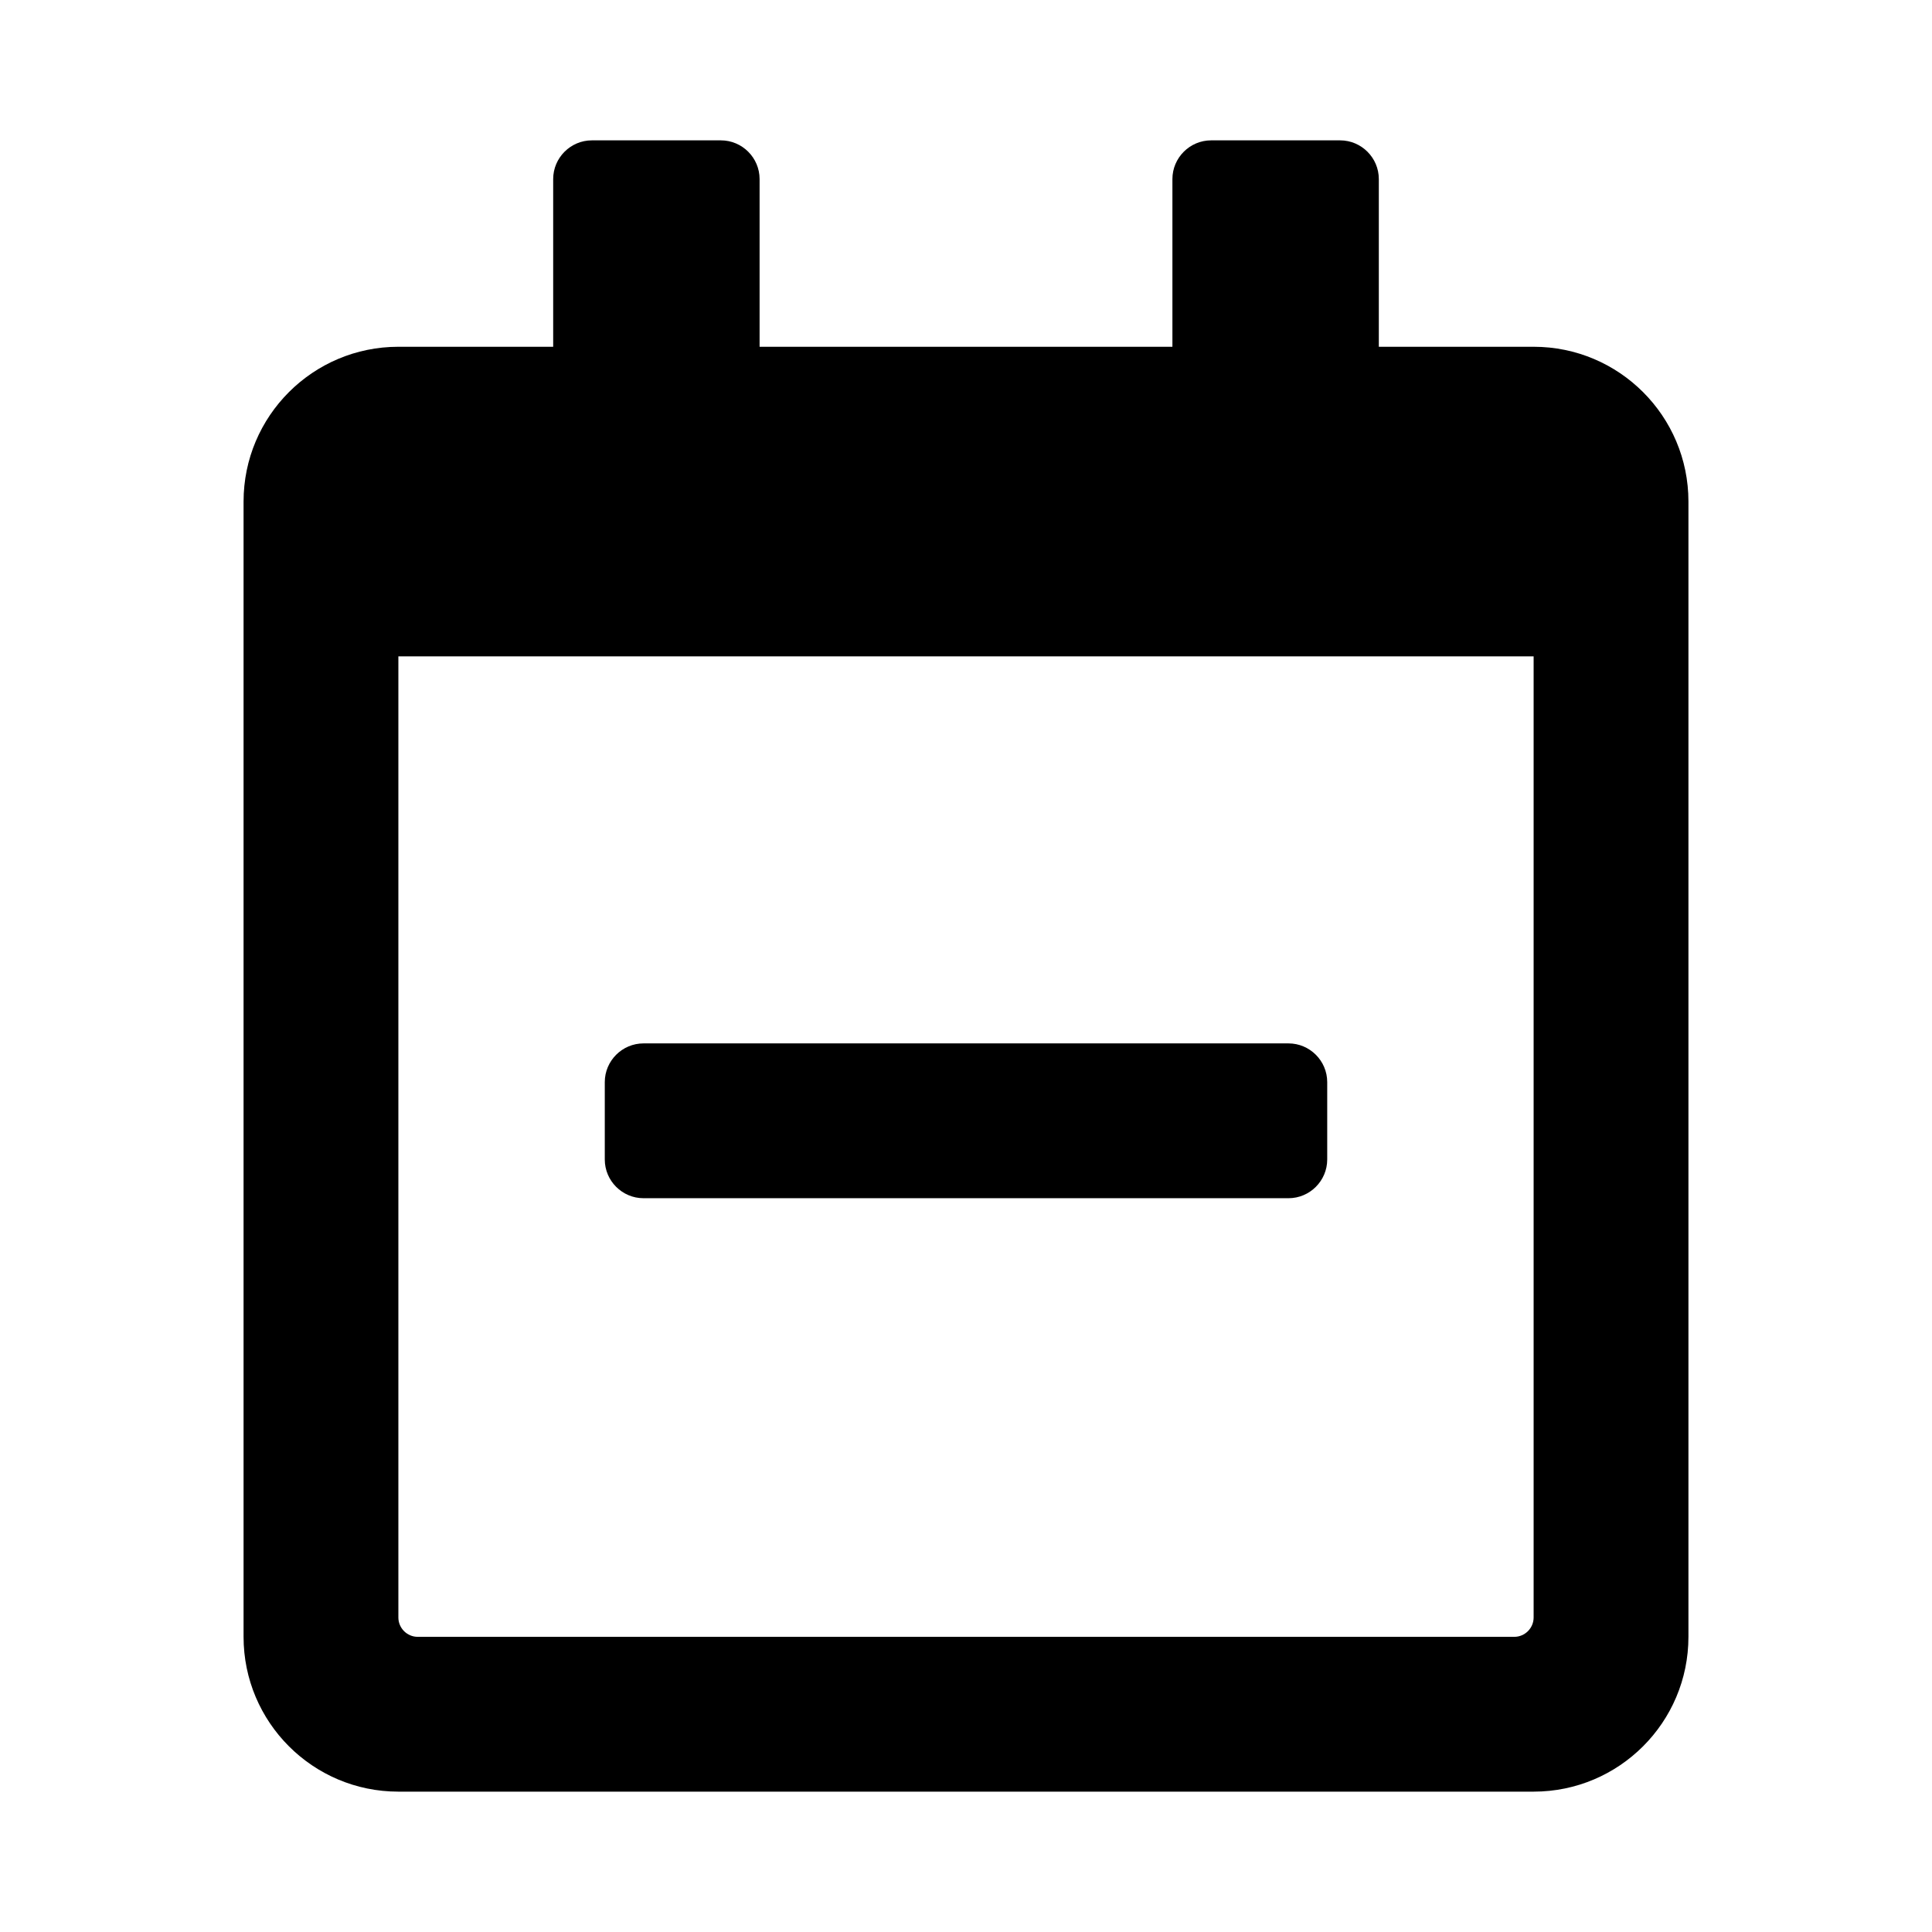 <svg xmlns="http://www.w3.org/2000/svg" width="100%" height="100%" viewBox="0 0 599.04 599.04"><path d="M199.52 371.52c-6.6 0-12-5.4-12-12v-24c0-6.6 5.4-12 12-12h200c6.6 0 12 5.4 12 12v24c0 6.6-5.4 12-12 12H199.52z m324-216v352c0 26.5-21.5 48-48 48H123.52c-26.5 0-48-21.5-48-48V155.52c0-26.5 21.5-48 48-48h48V55.52c0-6.6 5.4-12 12-12h40c6.6 0 12 5.4 12 12v52h128V55.52c0-6.6 5.4-12 12-12h40c6.6 0 12 5.4 12 12v52h48c26.5 0 48 21.5 48 48z m-48 346V203.52H123.52v298c0 3.3 2.7 6 6 6h340c3.3 0 6-2.7 6-6z" /></svg>